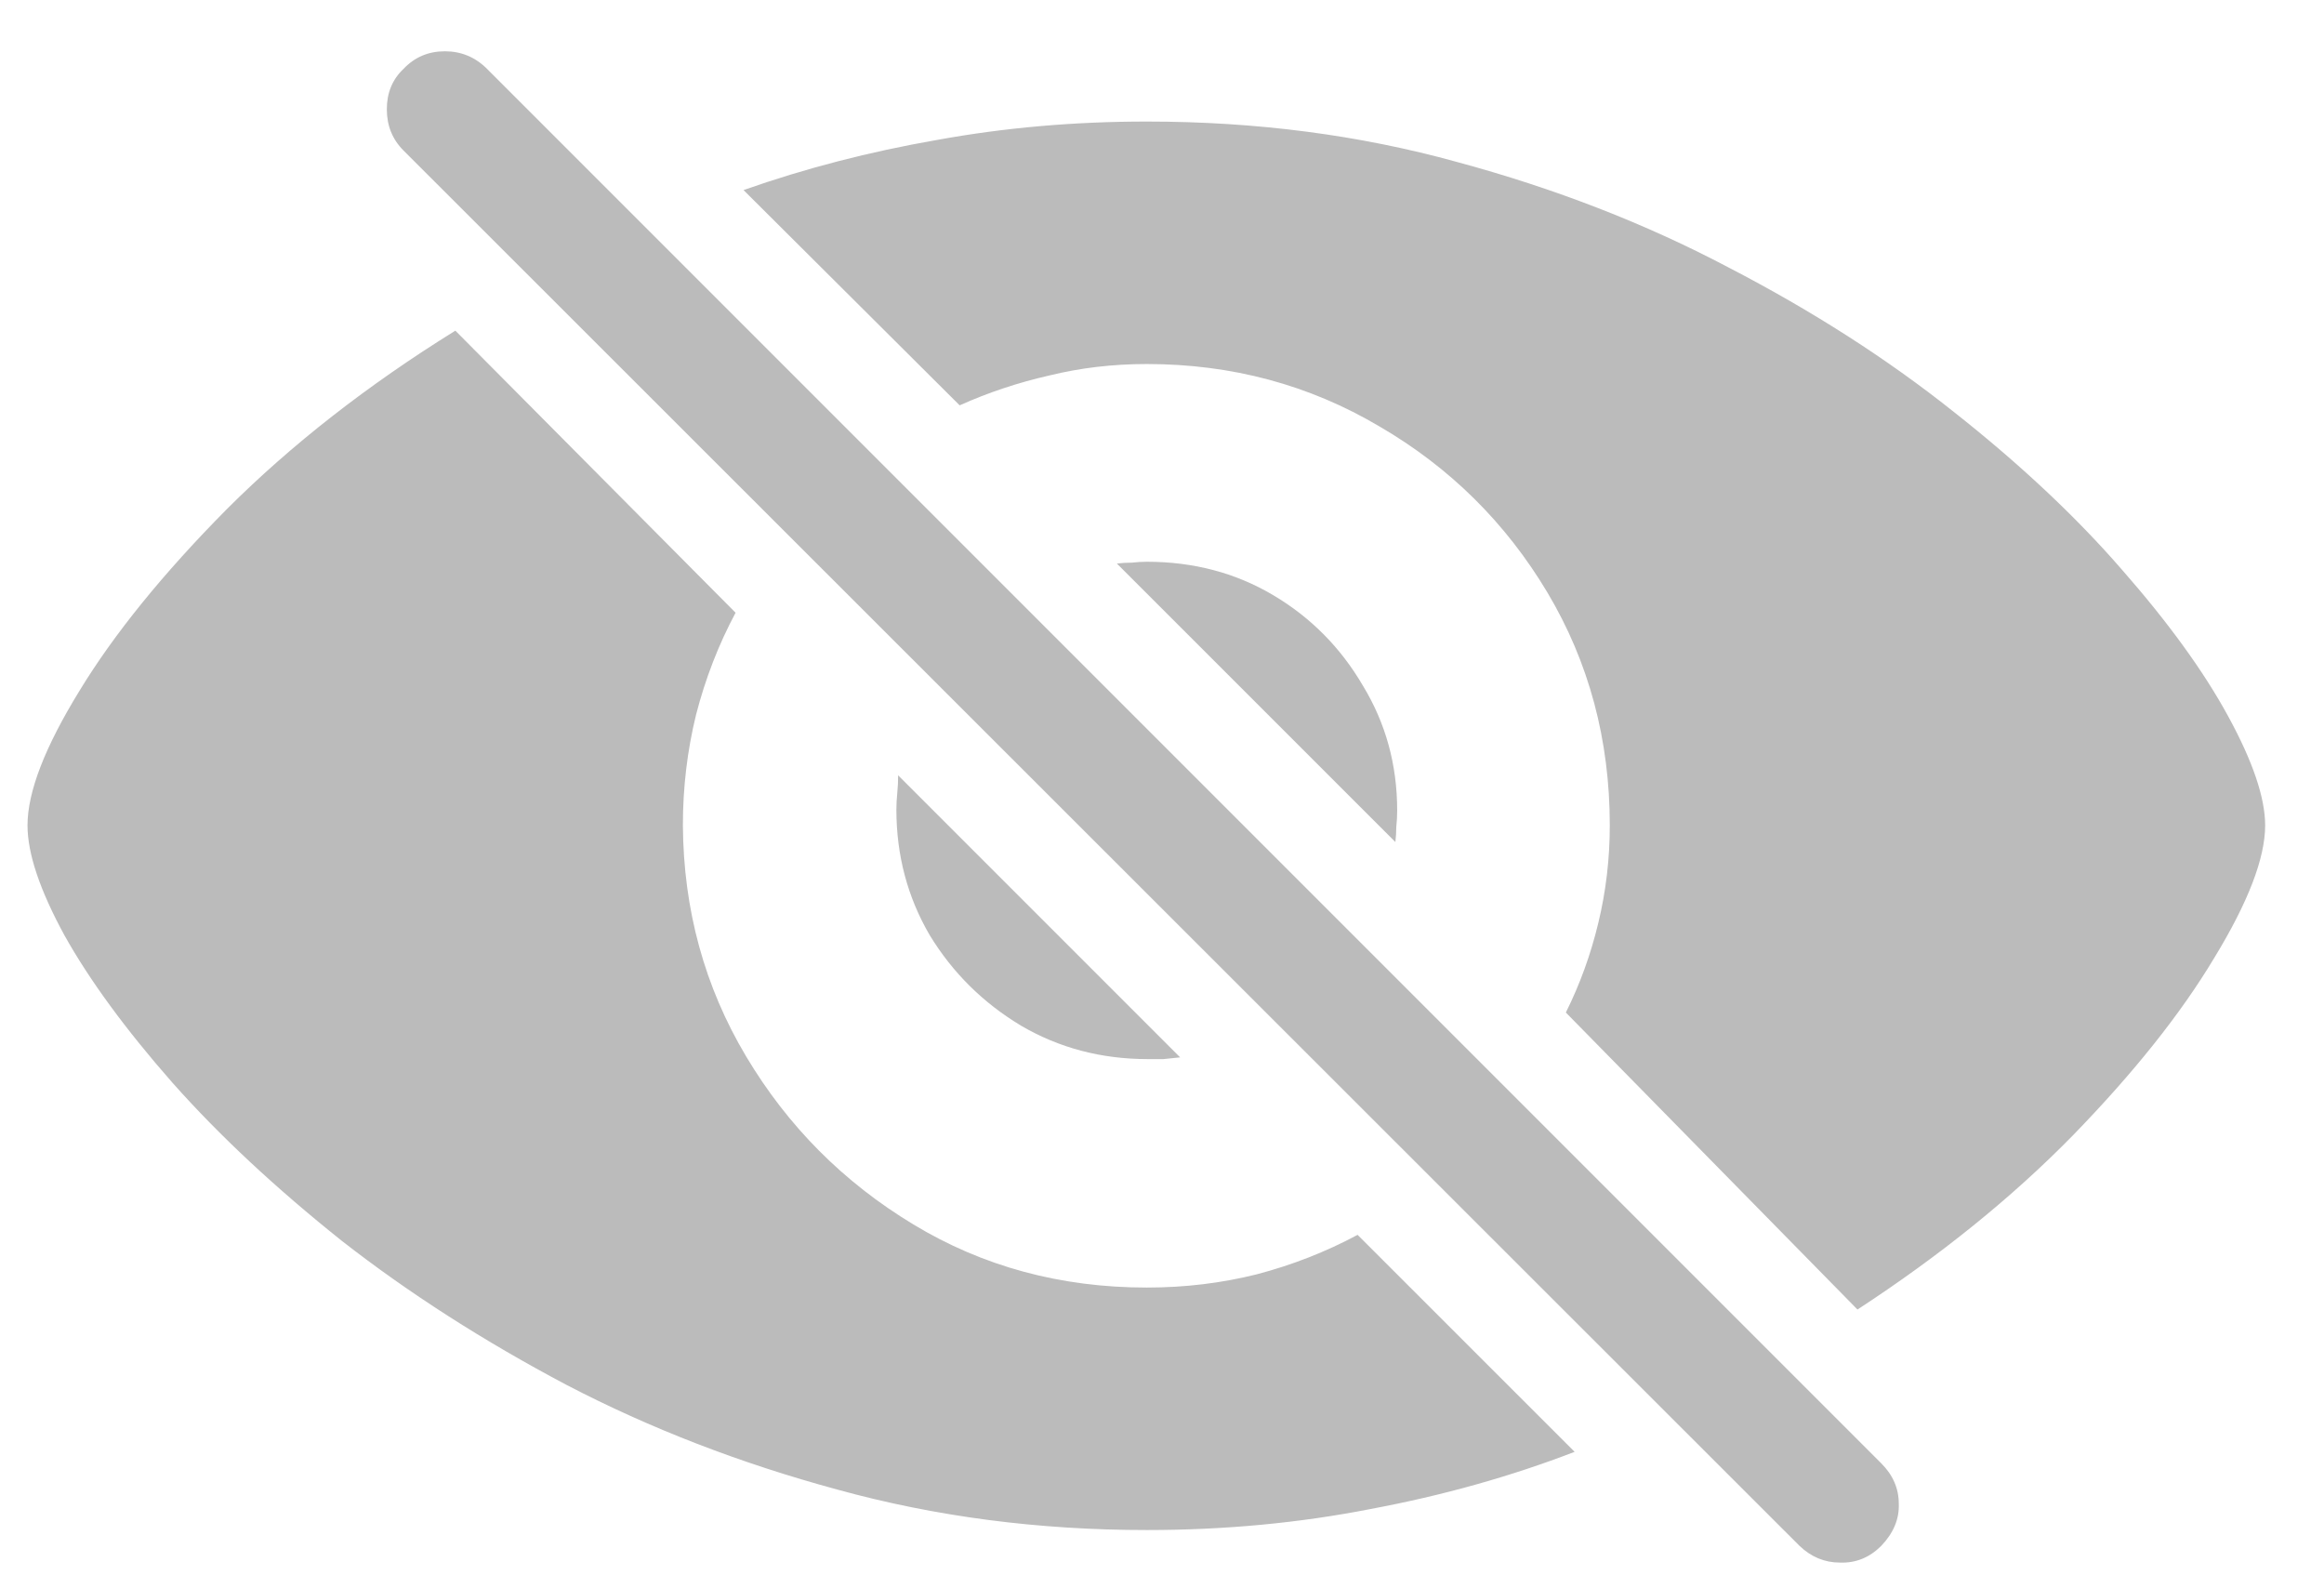 <svg width="31" height="21" viewBox="0 0 31 21" fill="none" xmlns="http://www.w3.org/2000/svg">
<path d="M15.297 20.406C13.852 20.406 12.477 20.227 11.172 19.867C9.875 19.516 8.672 19.051 7.562 18.473C6.453 17.887 5.453 17.246 4.562 16.551C3.68 15.848 2.926 15.145 2.301 14.441C1.676 13.73 1.195 13.074 0.859 12.473C0.531 11.871 0.367 11.383 0.367 11.008C0.367 10.562 0.598 9.965 1.059 9.215C1.52 8.457 2.176 7.648 3.027 6.789C3.887 5.93 4.902 5.137 6.074 4.41L9.812 8.172C9.586 8.594 9.41 9.047 9.285 9.531C9.168 10.008 9.109 10.5 9.109 11.008C9.117 12.133 9.398 13.16 9.953 14.09C10.508 15.02 11.25 15.766 12.18 16.328C13.109 16.891 14.148 17.172 15.297 17.172C15.805 17.172 16.293 17.113 16.762 16.996C17.238 16.871 17.688 16.695 18.109 16.469L21.004 19.363C20.152 19.691 19.246 19.945 18.285 20.125C17.332 20.312 16.336 20.406 15.297 20.406ZM24.777 17.465L20.887 13.504C21.074 13.129 21.219 12.73 21.32 12.309C21.422 11.887 21.473 11.453 21.473 11.008C21.473 9.867 21.195 8.832 20.641 7.902C20.086 6.973 19.34 6.234 18.402 5.688C17.465 5.133 16.43 4.855 15.297 4.855C14.844 4.855 14.41 4.906 13.996 5.008C13.582 5.102 13.184 5.234 12.801 5.406L9.918 2.535C10.738 2.246 11.598 2.023 12.496 1.867C13.395 1.703 14.328 1.621 15.297 1.621C16.758 1.621 18.137 1.801 19.434 2.16C20.738 2.512 21.945 2.98 23.055 3.566C24.172 4.145 25.172 4.785 26.055 5.488C26.938 6.184 27.688 6.887 28.305 7.598C28.922 8.301 29.395 8.953 29.723 9.555C30.051 10.156 30.215 10.641 30.215 11.008C30.215 11.445 29.988 12.035 29.535 12.777C29.09 13.52 28.461 14.309 27.648 15.145C26.836 15.973 25.879 16.746 24.777 17.465ZM11.957 10.797C11.957 10.727 11.961 10.652 11.969 10.574C11.977 10.496 11.98 10.418 11.98 10.34L15.742 14.102C15.672 14.109 15.598 14.117 15.52 14.125C15.449 14.125 15.379 14.125 15.309 14.125C14.691 14.125 14.129 13.977 13.621 13.68C13.113 13.375 12.707 12.973 12.402 12.473C12.105 11.965 11.957 11.406 11.957 10.797ZM18.637 10.809C18.637 10.887 18.633 10.961 18.625 11.031C18.625 11.094 18.621 11.16 18.613 11.23L14.898 7.516C14.961 7.508 15.027 7.504 15.098 7.504C15.168 7.496 15.234 7.492 15.297 7.492C15.922 7.492 16.484 7.641 16.984 7.938C17.484 8.234 17.883 8.637 18.18 9.145C18.484 9.645 18.637 10.199 18.637 10.809ZM24.004 20.617L5.383 2.008C5.234 1.859 5.16 1.676 5.16 1.457C5.16 1.238 5.234 1.059 5.383 0.918C5.531 0.762 5.715 0.684 5.934 0.684C6.152 0.684 6.34 0.762 6.496 0.918L25.094 19.516C25.25 19.672 25.328 19.852 25.328 20.055C25.336 20.258 25.258 20.445 25.094 20.617C24.938 20.773 24.754 20.848 24.543 20.84C24.34 20.84 24.16 20.766 24.004 20.617Z" fill="#BBBBBB"/>
</svg>
